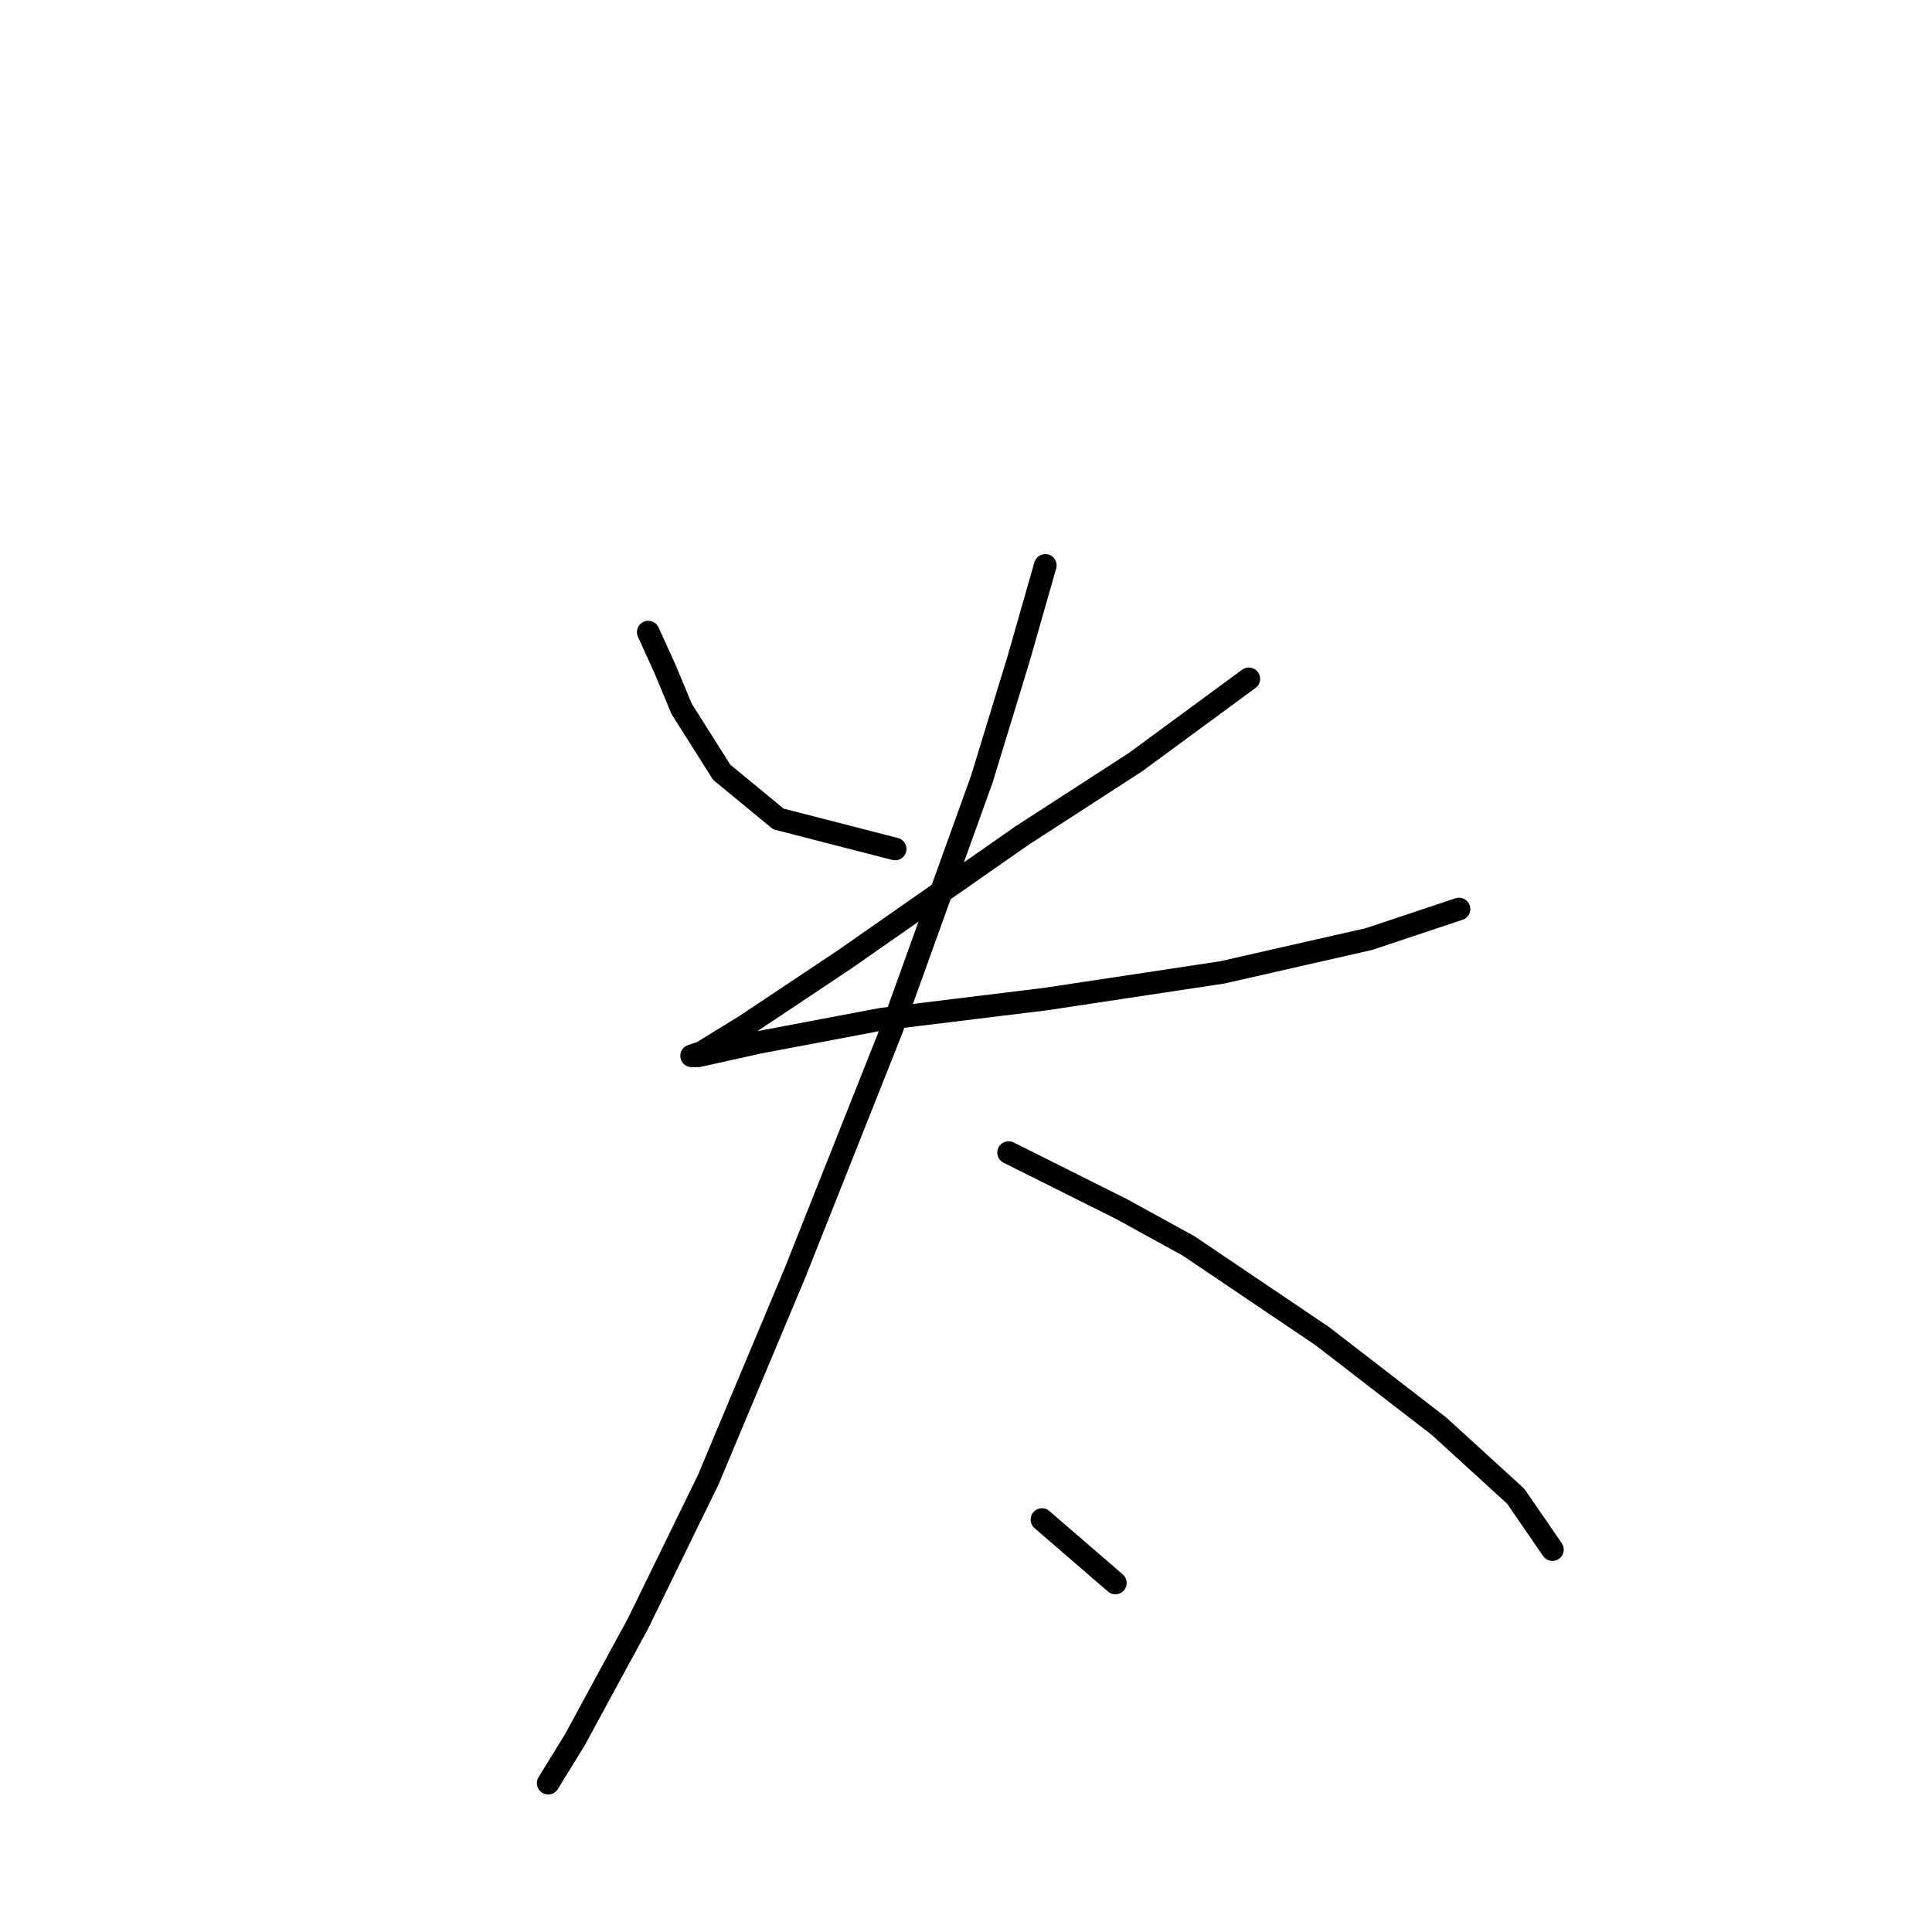 <?xml version="1.0" standalone="no"?>
    <svg width="256" height="256" xmlns="http://www.w3.org/2000/svg" version="1.1">
    <polyline stroke="black" stroke-width="3" stroke-linecap="round" fill="transparent" stroke-linejoin="round" points="85.898 83.758 88.109 88.621 90.319 93.926 95.624 102.326 103.14 108.515 118.613 112.494 118.613 112.494 " />
        <polyline stroke="black" stroke-width="3" stroke-linecap="round" fill="transparent" stroke-linejoin="round" points="165.474 89.948 150.443 101 135.412 110.726 111.981 127.083 98.719 135.925 92.972 139.461 91.645 139.903 92.529 139.903 100.487 138.135 116.844 135.041 138.506 132.388 161.937 128.851 181.389 124.43 193.325 120.452 193.325 120.452 " />
        <polyline stroke="black" stroke-width="3" stroke-linecap="round" fill="transparent" stroke-linejoin="round" points="138.506 74.917 134.97 87.295 130.107 103.21 118.171 136.367 105.35 168.639 99.603 182.344 93.856 196.048 84.572 215.058 76.172 230.531 72.636 236.278 72.636 236.278 " />
        <polyline stroke="black" stroke-width="3" stroke-linecap="round" fill="transparent" stroke-linejoin="round" points="133.644 152.724 148.674 160.239 157.516 165.102 175.2 177.039 190.673 188.975 200.841 198.259 205.704 205.332 205.704 205.332 " />
        <polyline stroke="black" stroke-width="3" stroke-linecap="round" fill="transparent" stroke-linejoin="round" points="138.064 201.353 147.79 209.753 147.79 209.753 " />
        </svg>